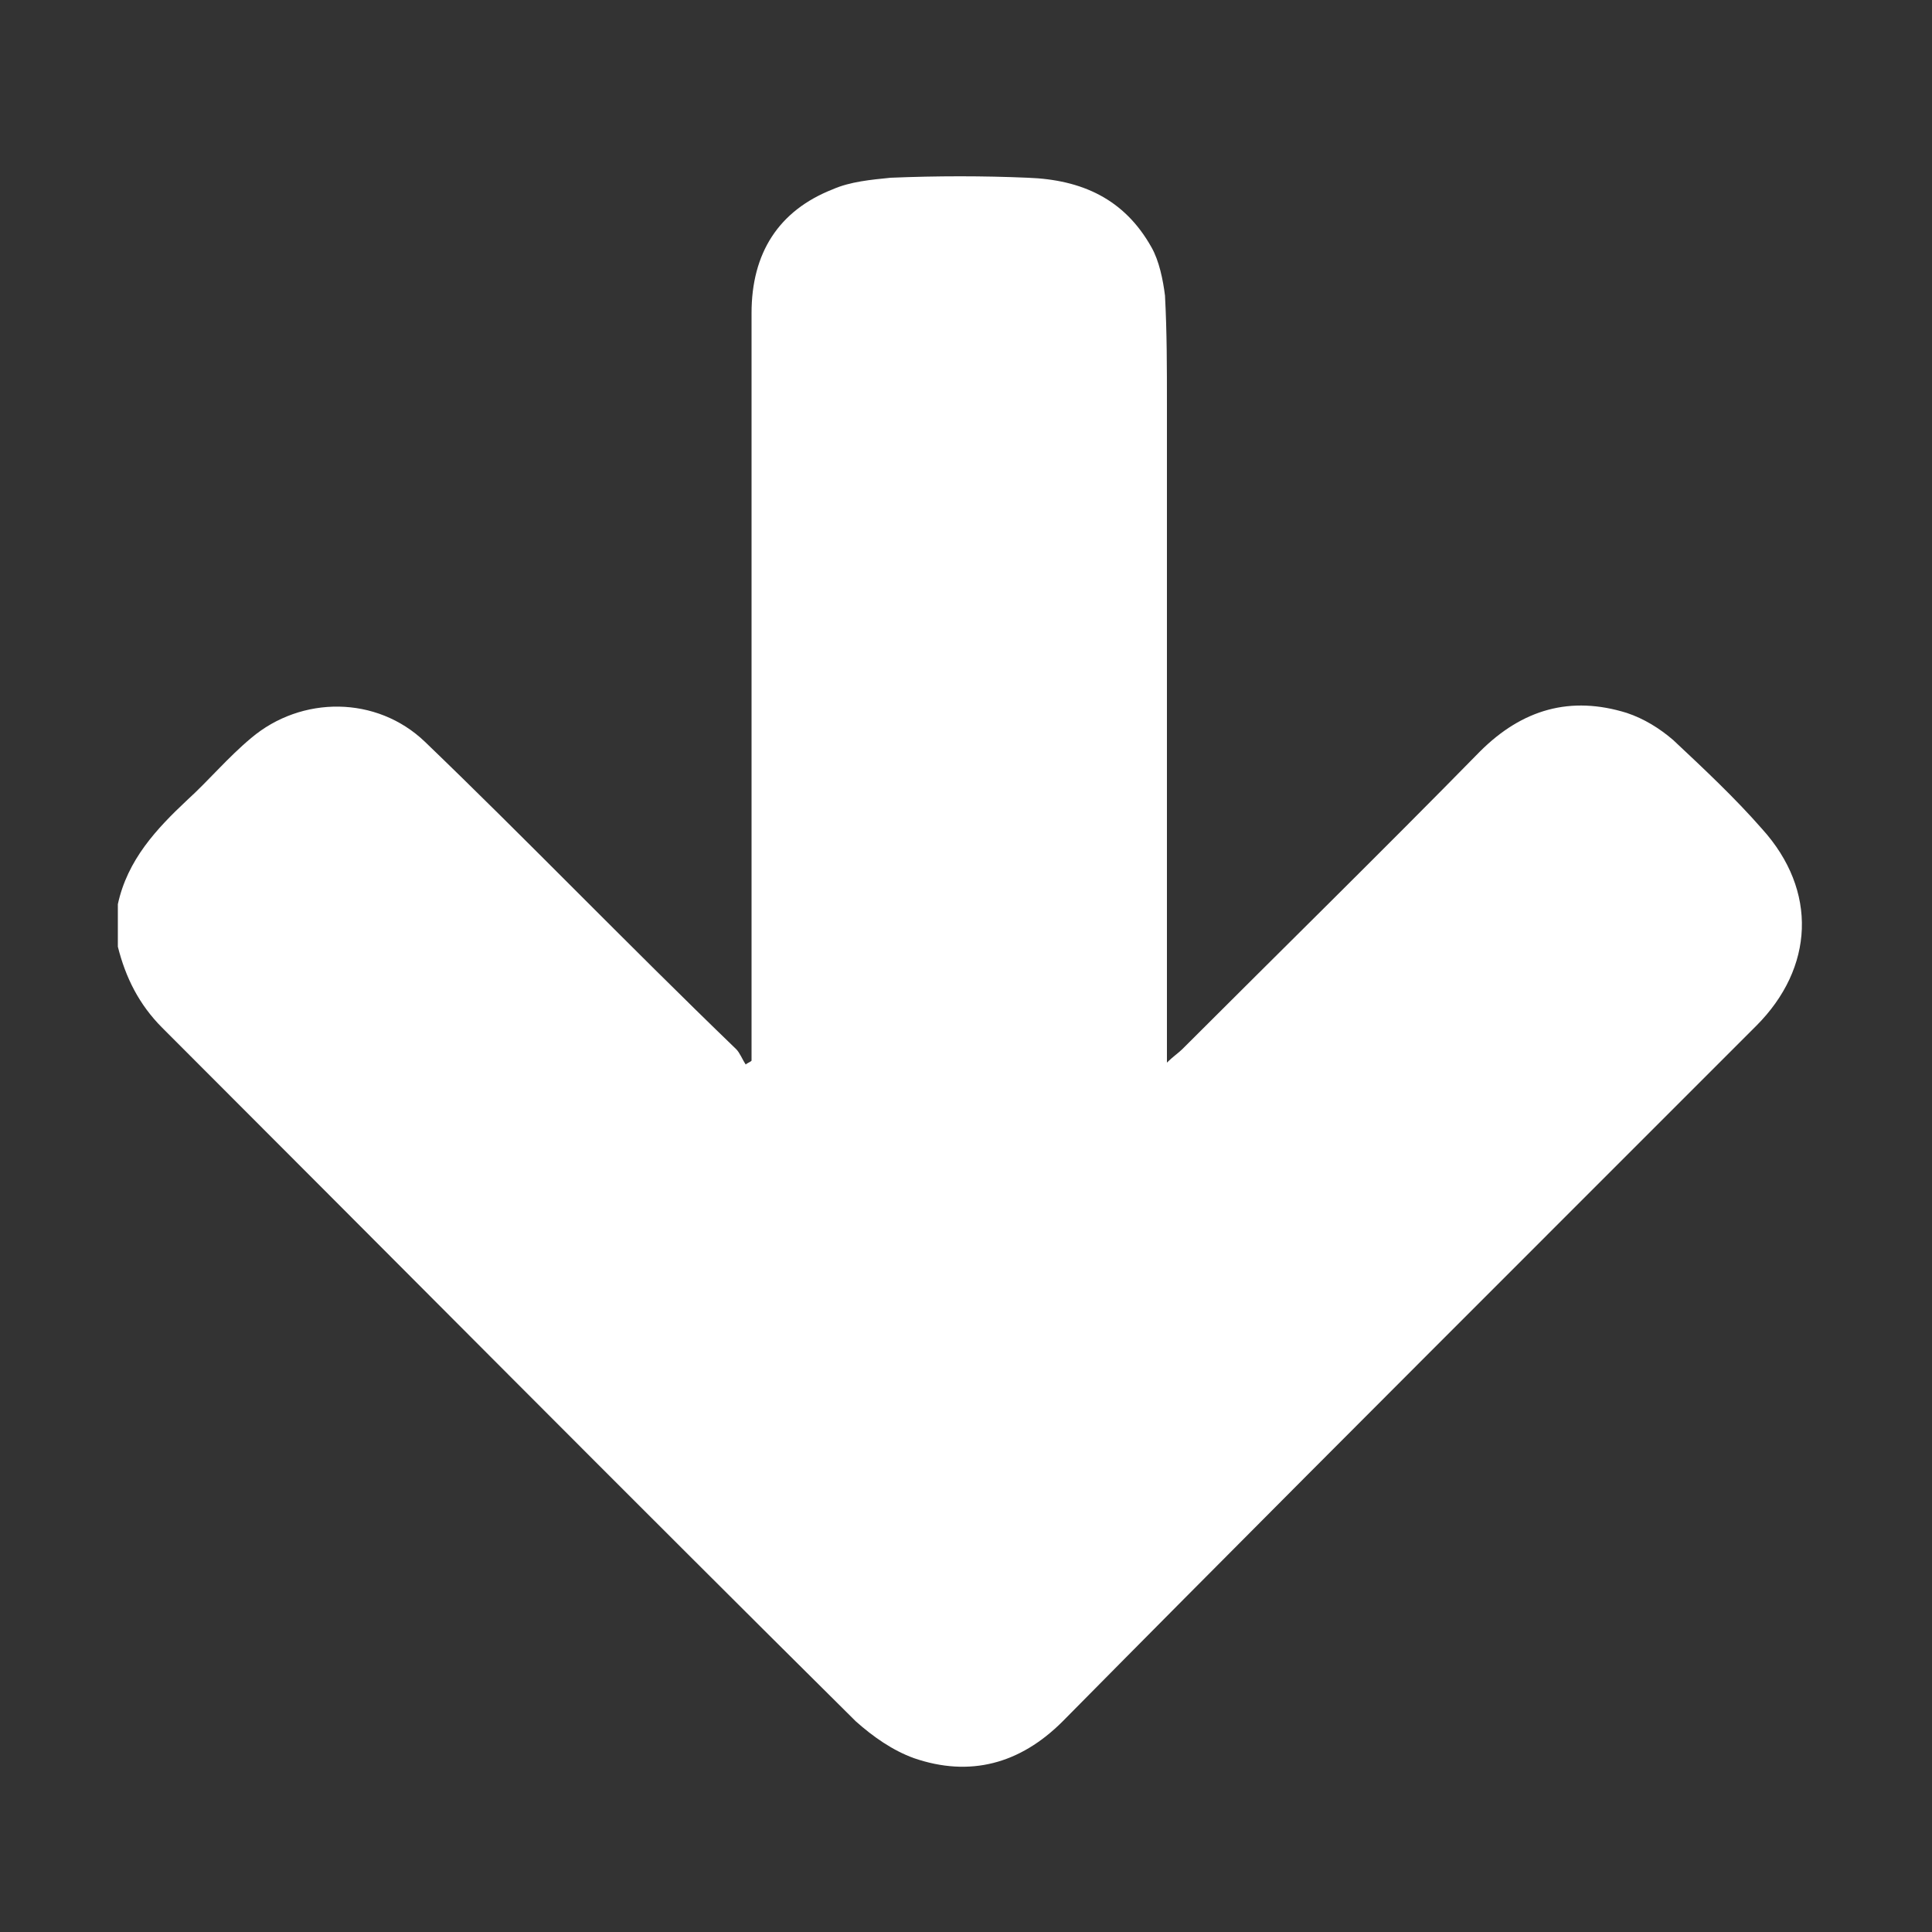 <?xml version="1.0" encoding="utf-8"?>
<!-- Generator: Adobe Illustrator 21.0.2, SVG Export Plug-In . SVG Version: 6.00 Build 0)  -->
<svg version="1.1" id="Layer_1" xmlns="http://www.w3.org/2000/svg" xmlns:xlink="http://www.w3.org/1999/xlink" x="0px" y="0px"
	 viewBox="0 0 100 100" style="enable-background:new 0 0 100 100;" xml:space="preserve">
<rect x="0" y="0" width="100" height="100" fill="#333333" stroke="none"/>
<style type="text/css">
	.st0{fill:none;}
	.st1{fill:#FFFFFF;}
</style>
<symbol  id="Arrow_26" viewBox="-22.9 -13.1 58.9 39.6">
	<rect x="-22.9" y="-13.1" class="st0" width="45.7" height="26.3"/>
	
		<use xlink:href="#Arrow_28"  width="45.7" height="31.8" id="XMLID_3_" x="-22.9" y="-15.9" transform="matrix(1.006 0 0 1.008 13 10.501)" style="overflow:visible;"/>
</symbol>
<symbol  id="Arrow_28" viewBox="-22.9 -15.9 45.7 31.8">
	<rect x="-22.9" y="-15.9" class="st0" width="45.7" height="31.8"/>
</symbol>
<use xlink:href="#Arrow_26"  width="58.9" height="39.6" id="XMLID_1_" x="-22.9" y="-13.1" transform="matrix(-1.243813e-06 0.984 0.989 1.250248e-06 39 43.5)" style="overflow:visible;"/>
<g id="LWx2gB.tif">
	<g>
		<g>
			<path class="st1" d="M6.1,46.8c0.5-2.3,2-3.9,3.6-5.4c1.1-1,2.1-2.2,3.3-3.2c2.6-2.2,6.5-2.2,9,0.2c2.6,2.5,5.1,5,7.7,7.6
				c2.8,2.8,5.6,5.6,8.4,8.3c0.2,0.2,0.3,0.5,0.5,0.8c0.1-0.1,0.2-0.1,0.3-0.2c0-0.3,0-0.6,0-1c0-12.6,0-25.1,0-37.7
				c0-3.1,1.4-5.3,4.2-6.4c0.9-0.4,2-0.5,3-0.6c2.4-0.1,4.8-0.1,7.1,0c2.8,0.1,5,1.1,6.4,3.6c0.4,0.7,0.6,1.7,0.7,2.5
				c0.1,1.9,0.1,3.7,0.1,5.6c0,11,0,22,0,33c0,0.3,0,0.6,0,1.1c0.3-0.3,0.6-0.5,0.8-0.7c5.1-5.1,10.3-10.2,15.4-15.4
				c2.2-2.2,4.7-2.9,7.6-2c0.9,0.3,1.7,0.8,2.4,1.4c1.6,1.5,3.2,3,4.6,4.6c2.9,3.2,2.7,7.2-0.3,10.2c-3.5,3.5-7,7-10.5,10.5
				C71.8,72.2,63.4,80.6,55,89.1c-2.2,2.2-4.8,2.9-7.7,1.9c-1.1-0.4-2.1-1.1-3-1.9c-12-11.9-23.9-23.9-35.9-35.9
				c-1.2-1.2-1.9-2.6-2.3-4.2C6.1,48.3,6.1,47.5,6.1,46.8z"/>
		</g>
	</g>
</g>
</svg>

